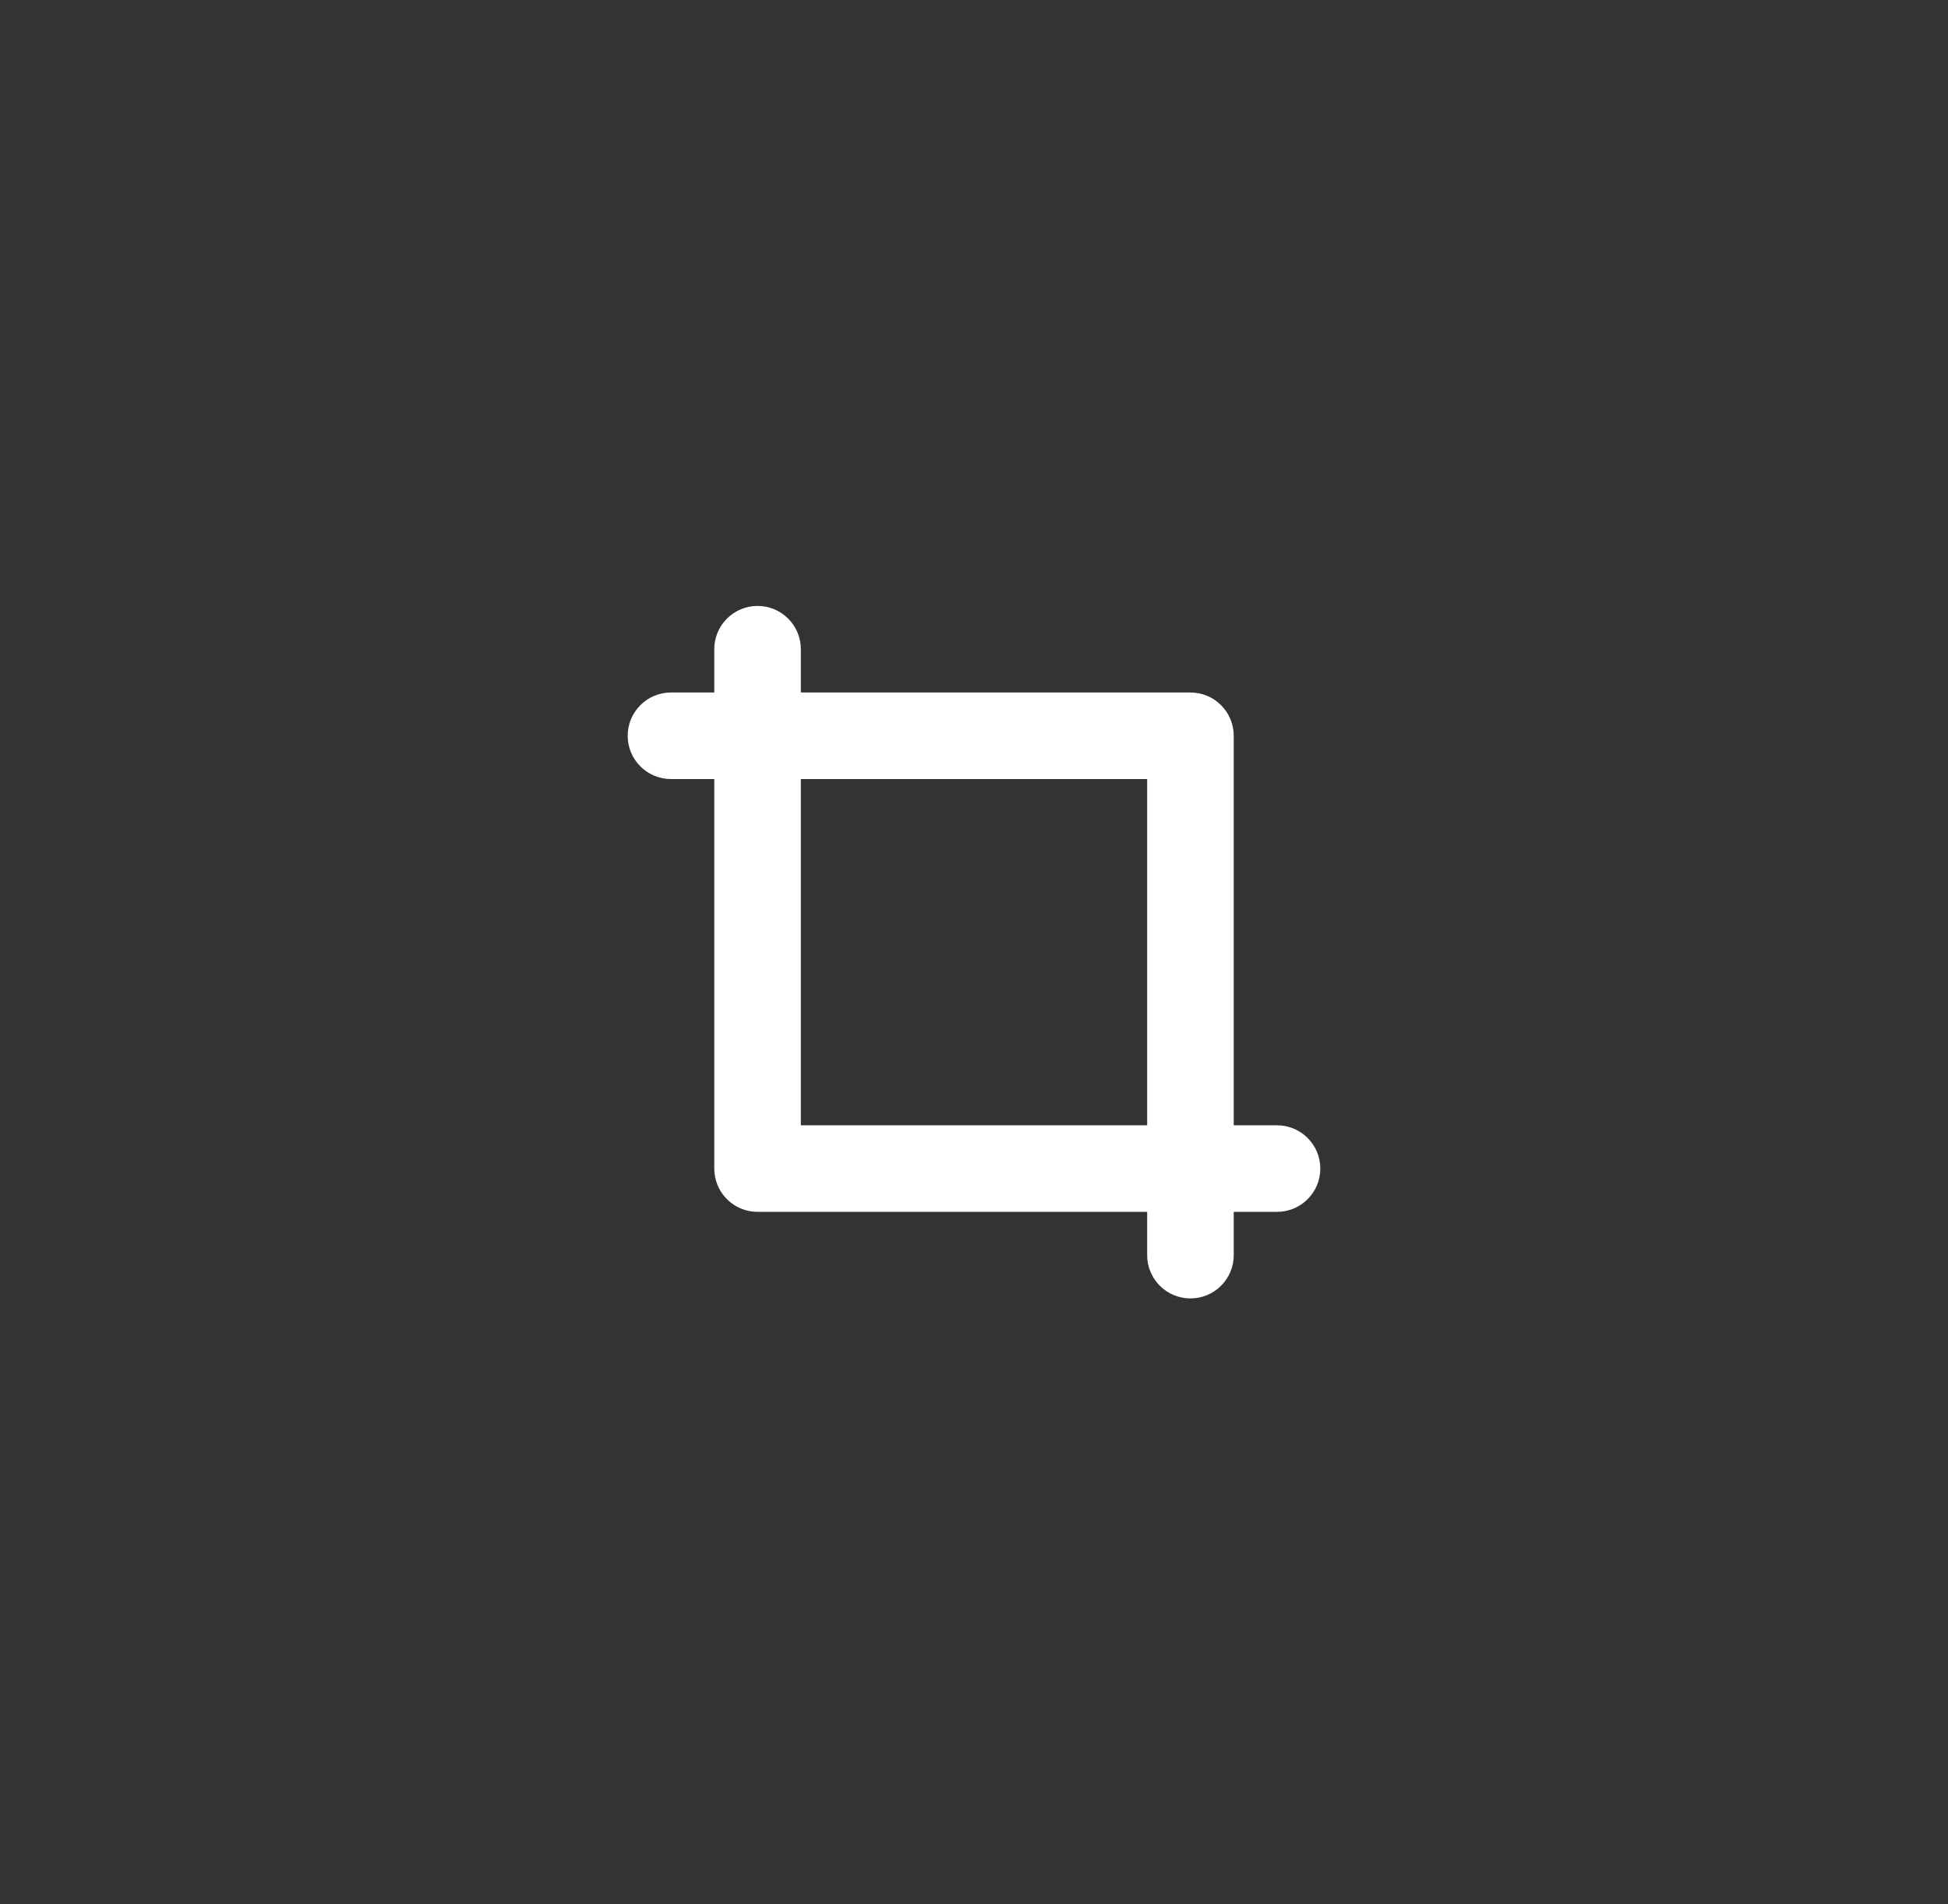<svg width="45" height="44" viewBox="0 0 45 44" fill="none" xmlns="http://www.w3.org/2000/svg">
<rect x="0" y="0" width="45" height="44" fill="#333333" stroke="none"/>
<path d="M29.5 26H28.5V17C28.5 16.735 28.395 16.48 28.207 16.293C28.02 16.105 27.765 16 27.5 16H18.5V15C18.5 14.735 18.395 14.48 18.207 14.293C18.02 14.105 17.765 14 17.5 14C17.235 14 16.98 14.105 16.793 14.293C16.605 14.48 16.5 14.735 16.5 15V16H15.5C15.235 16 14.98 16.105 14.793 16.293C14.605 16.48 14.5 16.735 14.5 17C14.5 17.265 14.605 17.52 14.793 17.707C14.98 17.895 15.235 18 15.5 18H16.5V27C16.5 27.265 16.605 27.52 16.793 27.707C16.98 27.895 17.235 28 17.5 28H26.5V29C26.5 29.265 26.605 29.52 26.793 29.707C26.98 29.895 27.235 30 27.5 30C27.765 30 28.02 29.895 28.207 29.707C28.395 29.52 28.5 29.265 28.5 29V28H29.5C29.765 28 30.02 27.895 30.207 27.707C30.395 27.52 30.5 27.265 30.5 27C30.5 26.735 30.395 26.48 30.207 26.293C30.02 26.105 29.765 26 29.5 26ZM26.5 26H18.5V18H26.5V26Z" fill="#ffffff"/>
</svg>
